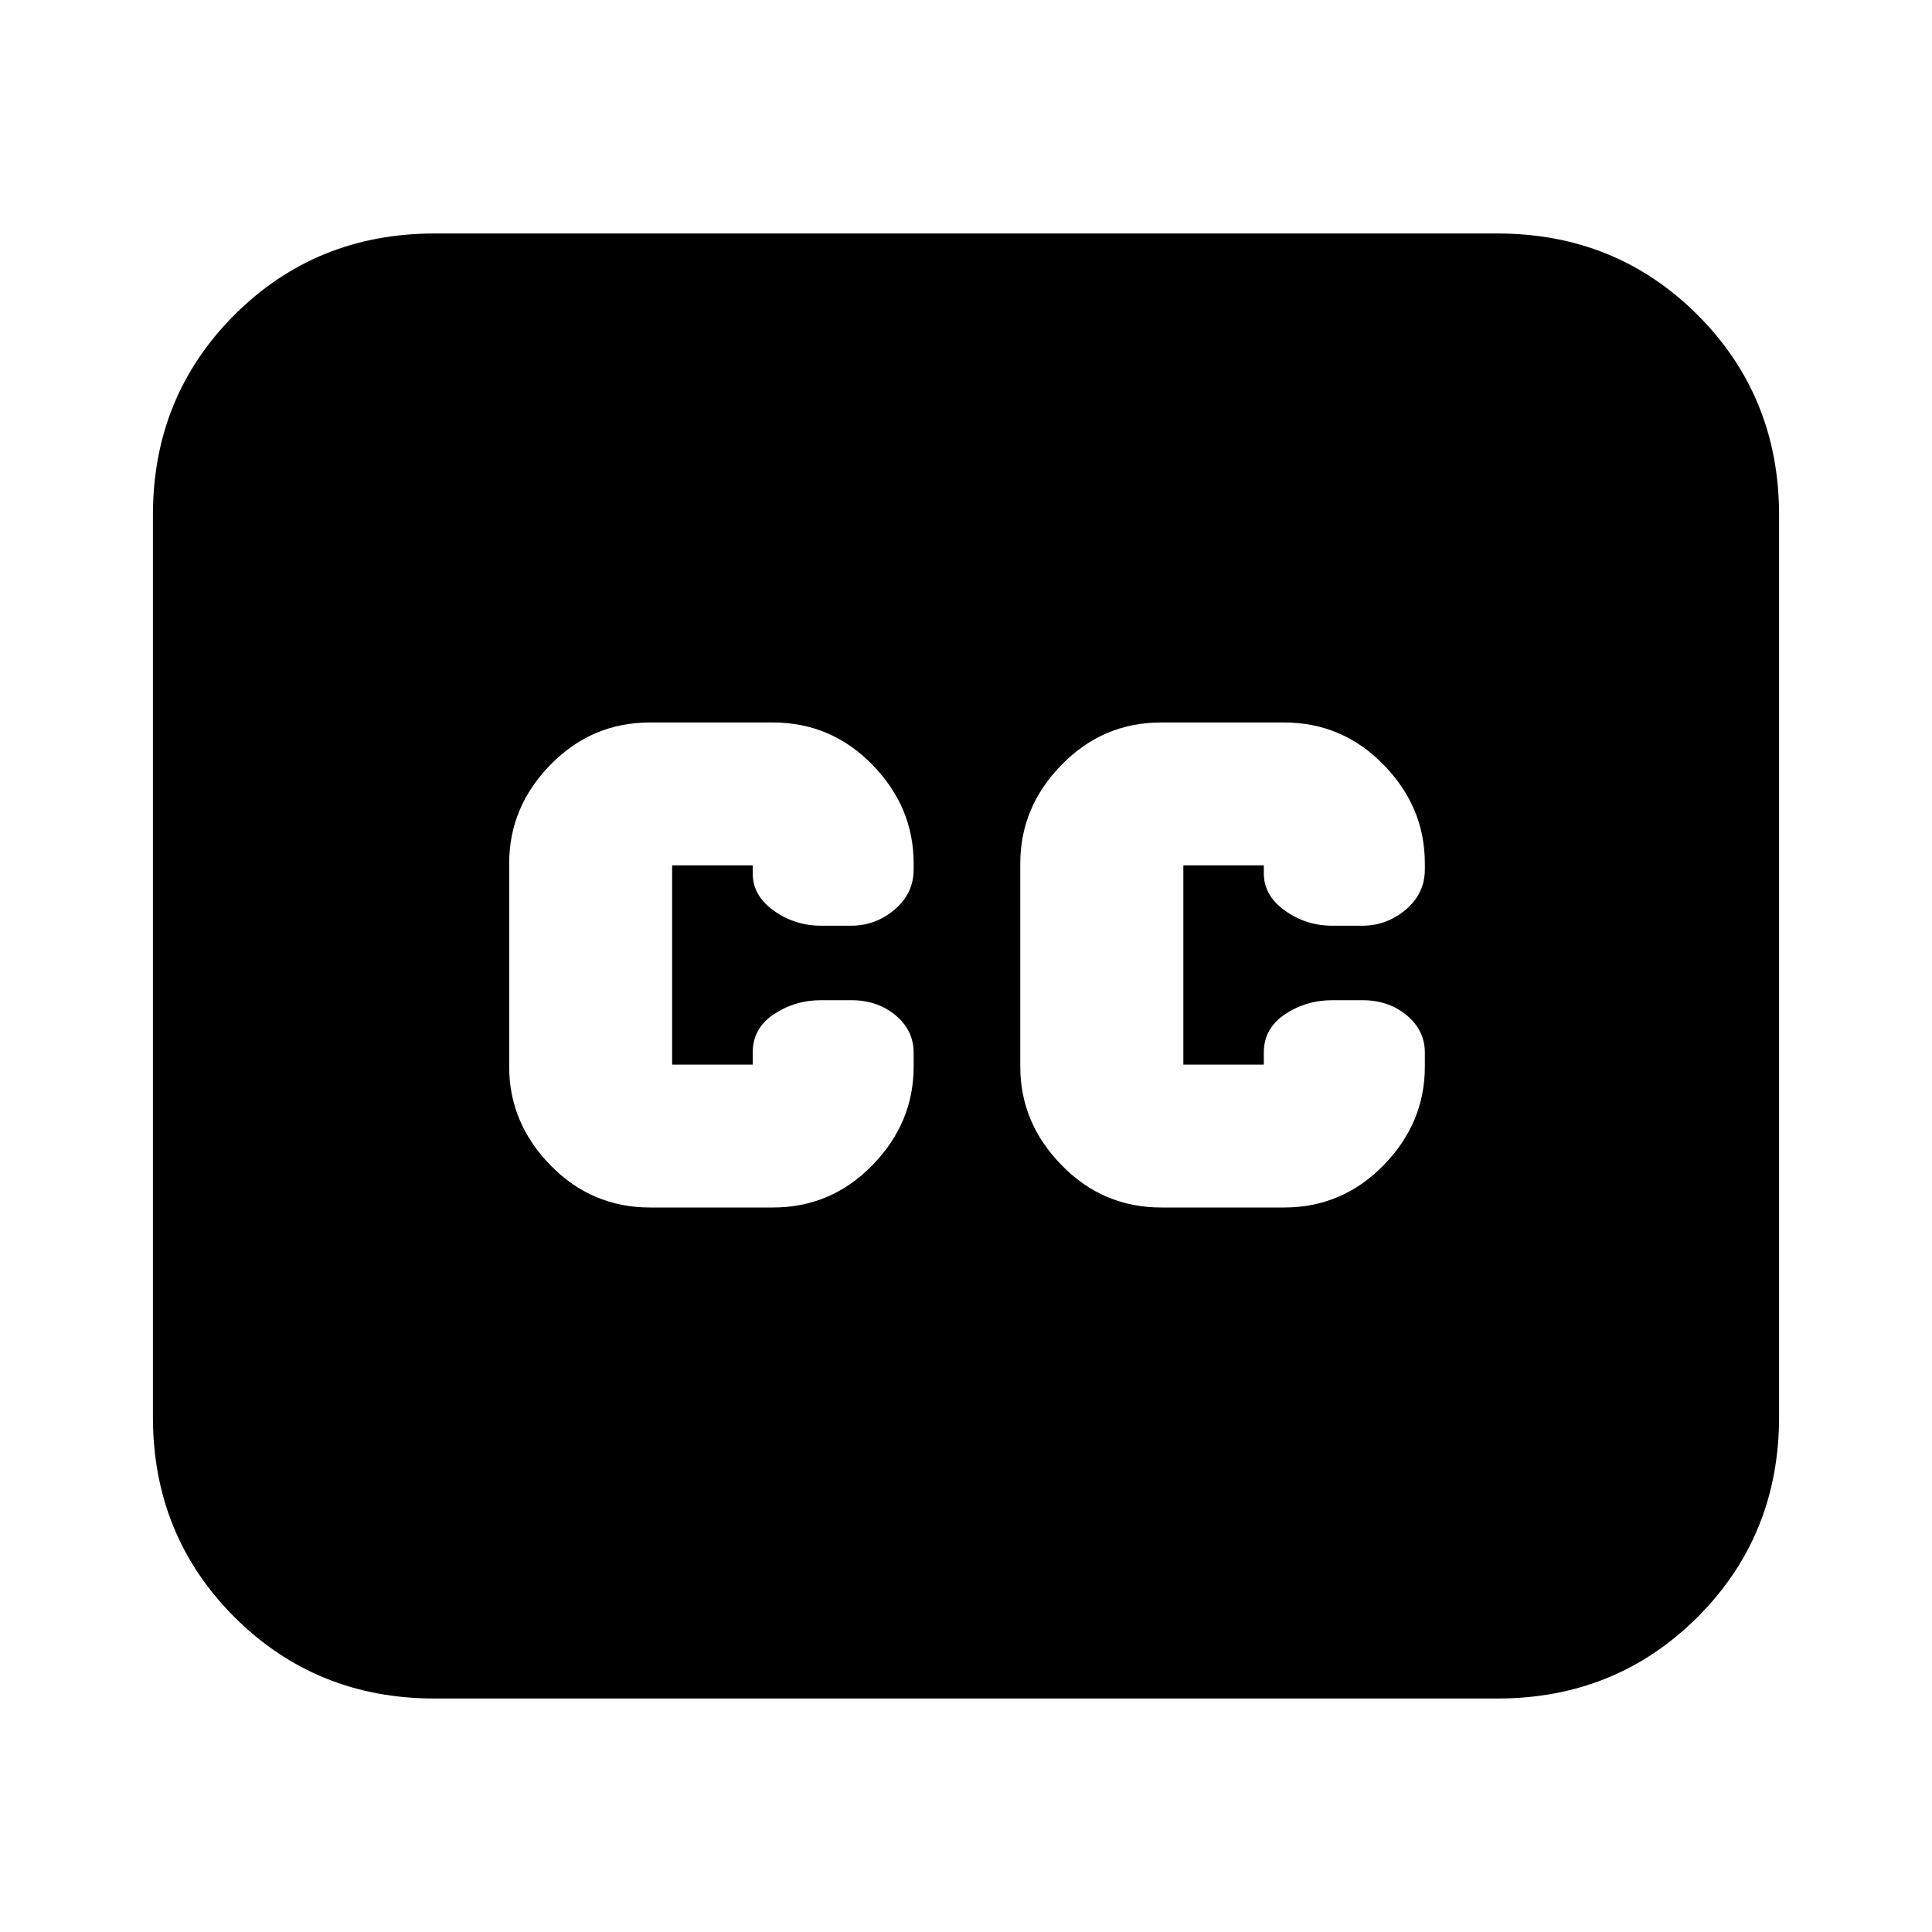 <svg xmlns="http://www.w3.org/2000/svg" height="20" width="20"><path d="M4.5 17.583q-1.229 0-2.073-.843-.844-.844-.844-2.073V5.333q0-1.229.844-2.073.844-.843 2.073-.843h11q1.229 0 2.073.843.844.844.844 2.073v9.334q0 1.229-.844 2.073-.844.843-2.073.843ZM6.729 12.5H8q.604 0 1.031-.438.427-.437.427-1.02v-.146q0-.229-.187-.386-.188-.156-.459-.156H8.5q-.271 0-.49.146-.218.146-.218.396v.125h-.834V8.958h.834v.084q0 .229.218.385.219.156.49.156h.312q.25 0 .448-.166.198-.167.198-.417v-.062q0-.584-.427-1.021Q8.604 7.479 8 7.479H6.729q-.604 0-1.031.438-.427.437-.427 1.021v2.104q0 .583.427 1.02.427.438 1.031.438Zm5.292 0h1.271q.604 0 1.031-.438.427-.437.427-1.02v-.146q0-.229-.188-.386-.187-.156-.458-.156h-.312q-.271 0-.49.146-.219.146-.219.396v.125h-.833V8.958h.833v.084q0 .229.219.385t.49.156h.312q.25 0 .448-.166.198-.167.198-.417v-.062q0-.584-.427-1.021-.427-.438-1.031-.438h-1.271q-.604 0-1.031.438-.428.437-.428 1.021v2.104q0 .583.428 1.02.427.438 1.031.438Z"/></svg>